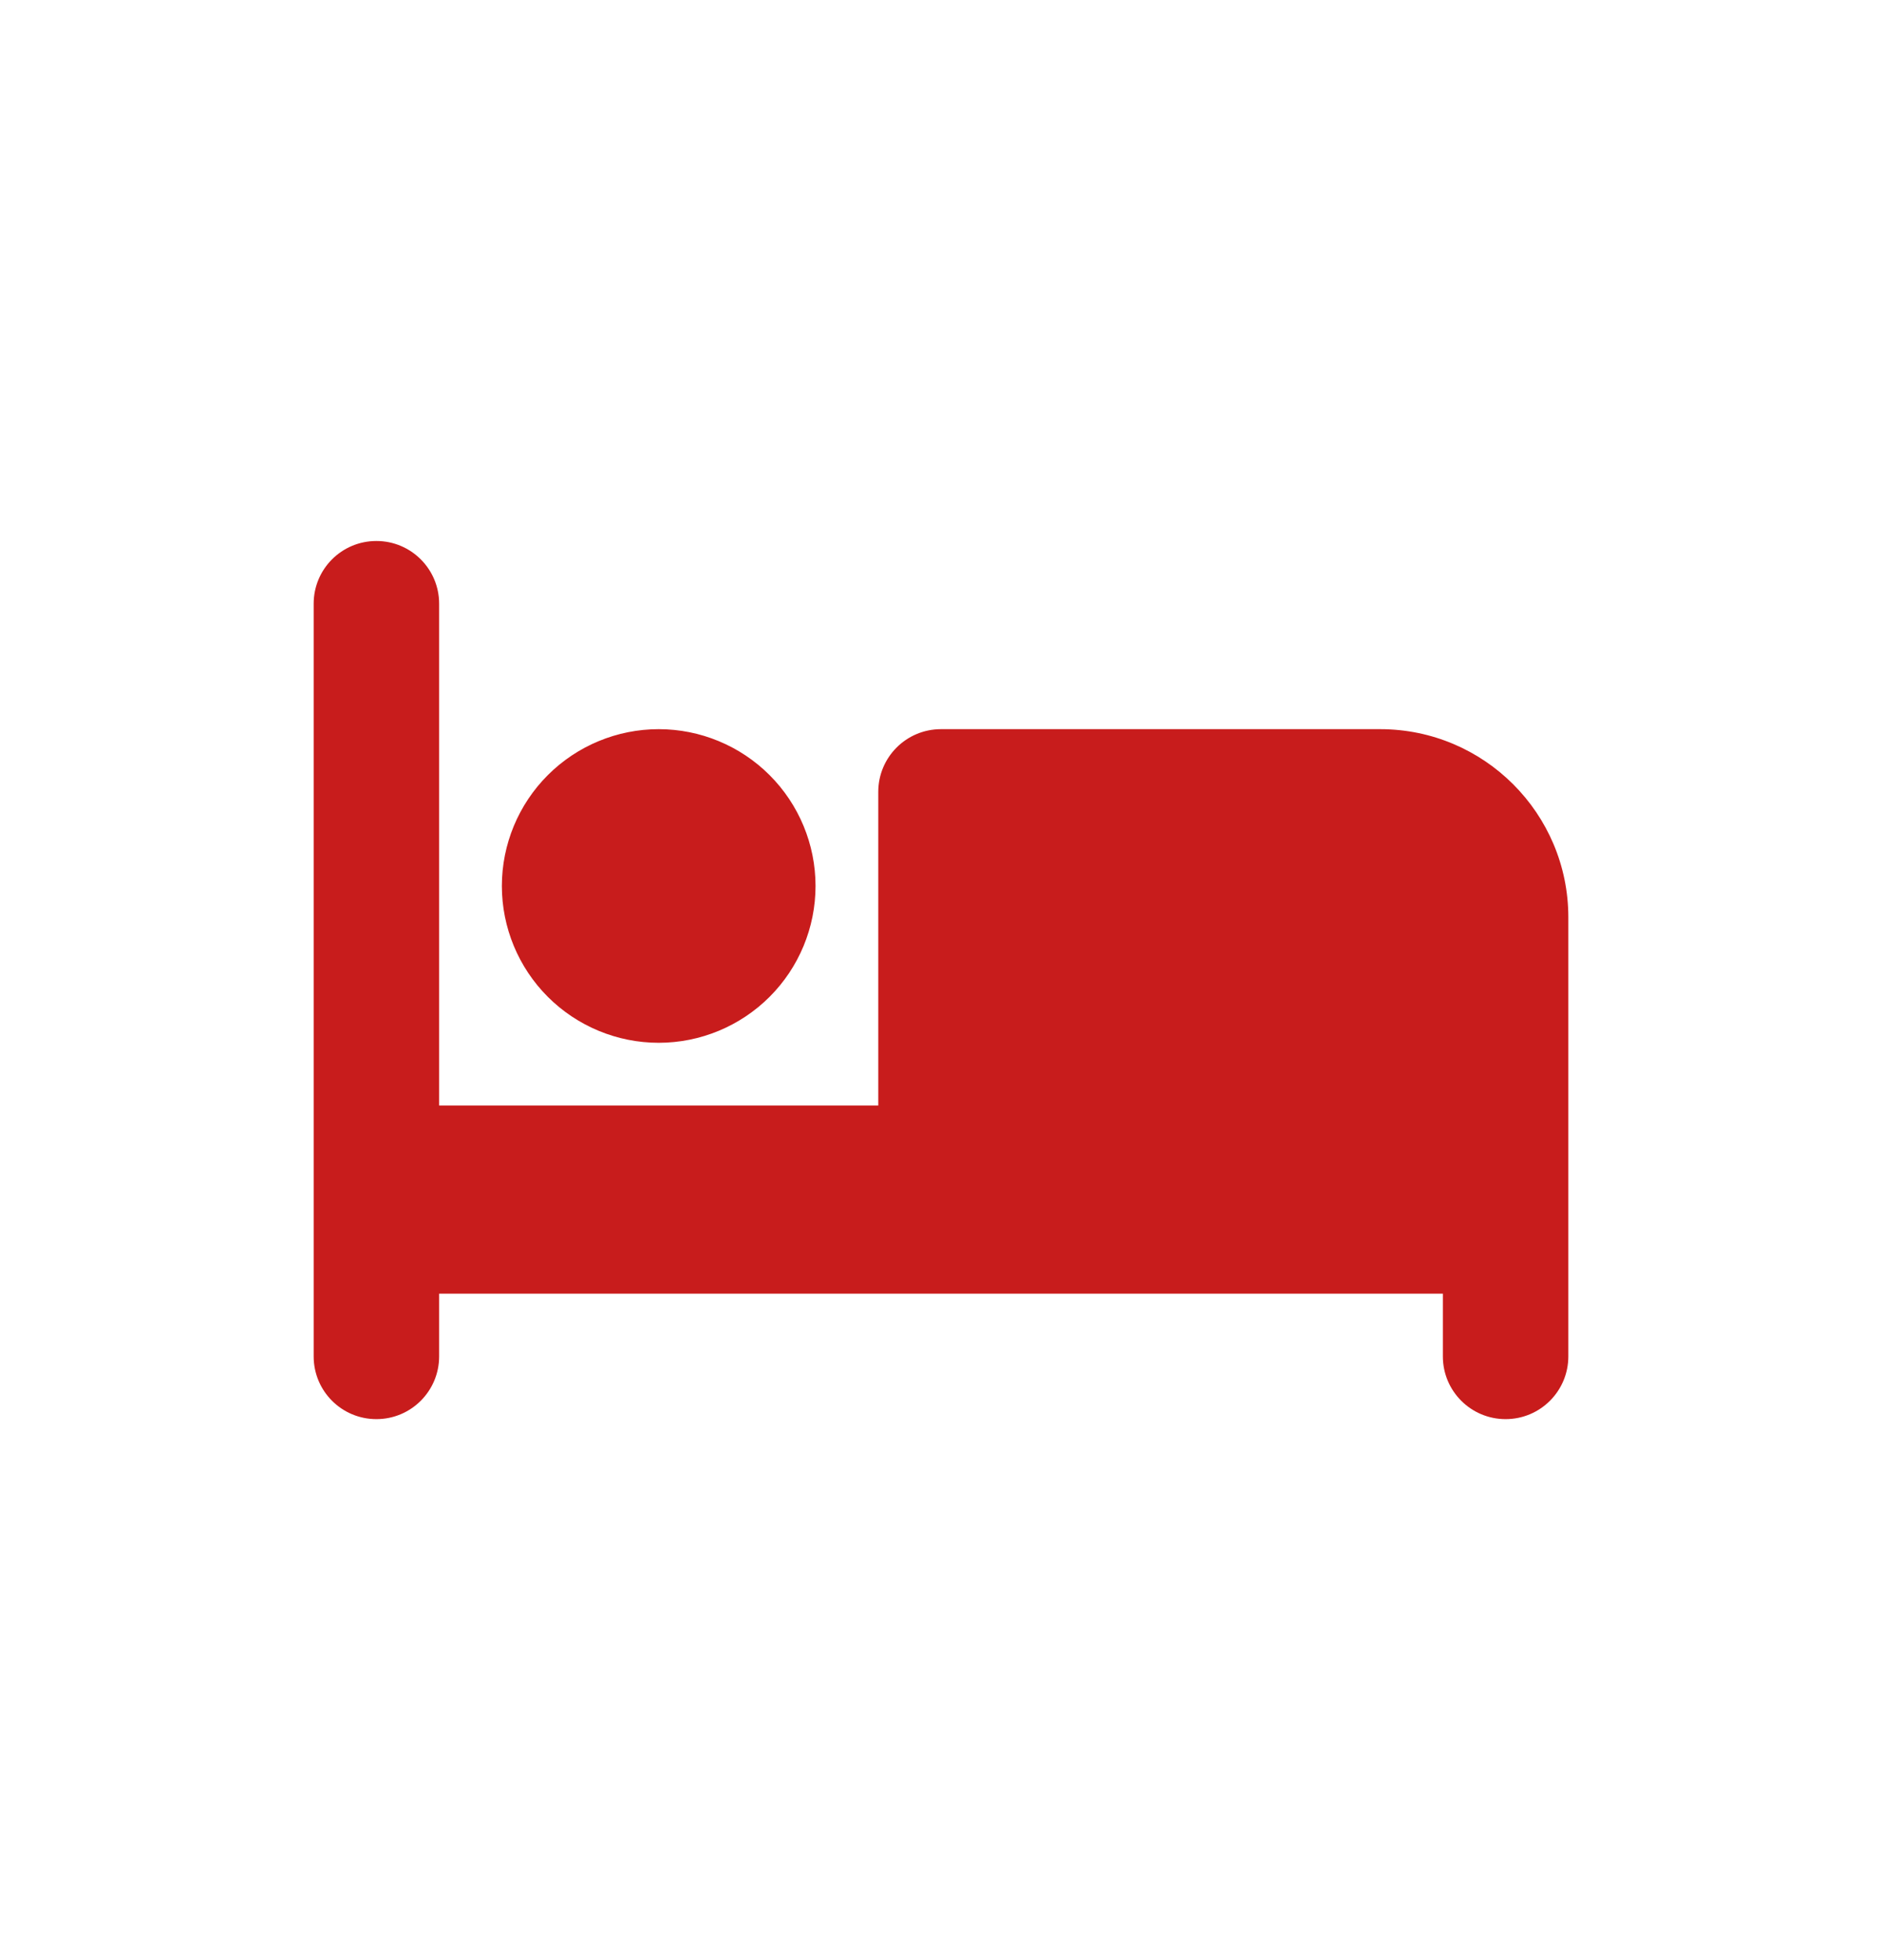 <svg width="24" height="25" viewBox="0 0 24 25" fill="none" xmlns="http://www.w3.org/2000/svg">
<path d="M4.8 6.9C5.242 6.9 5.6 7.258 5.6 7.7V14.1H11.2V10.1C11.2 9.658 11.557 9.3 12 9.3H17.6C18.925 9.3 20 10.375 20 11.7V17.3C20 17.742 19.642 18.1 19.2 18.1C18.758 18.1 18.4 17.742 18.4 17.3V16.5H12.8H12H5.6V17.3C5.6 17.742 5.242 18.1 4.8 18.1C4.357 18.1 4 17.742 4 17.3V7.7C4 7.258 4.357 6.9 4.8 6.9ZM8.4 9.3C8.93 9.3 9.439 9.511 9.814 9.886C10.189 10.261 10.4 10.77 10.4 11.3C10.4 11.83 10.189 12.339 9.814 12.714C9.439 13.089 8.93 13.3 8.4 13.3C7.87 13.3 7.361 13.089 6.986 12.714C6.611 12.339 6.4 11.83 6.4 11.3C6.4 10.77 6.611 10.261 6.986 9.886C7.361 9.511 7.87 9.3 8.4 9.3Z" fill="#C81C1C"/>
</svg>
